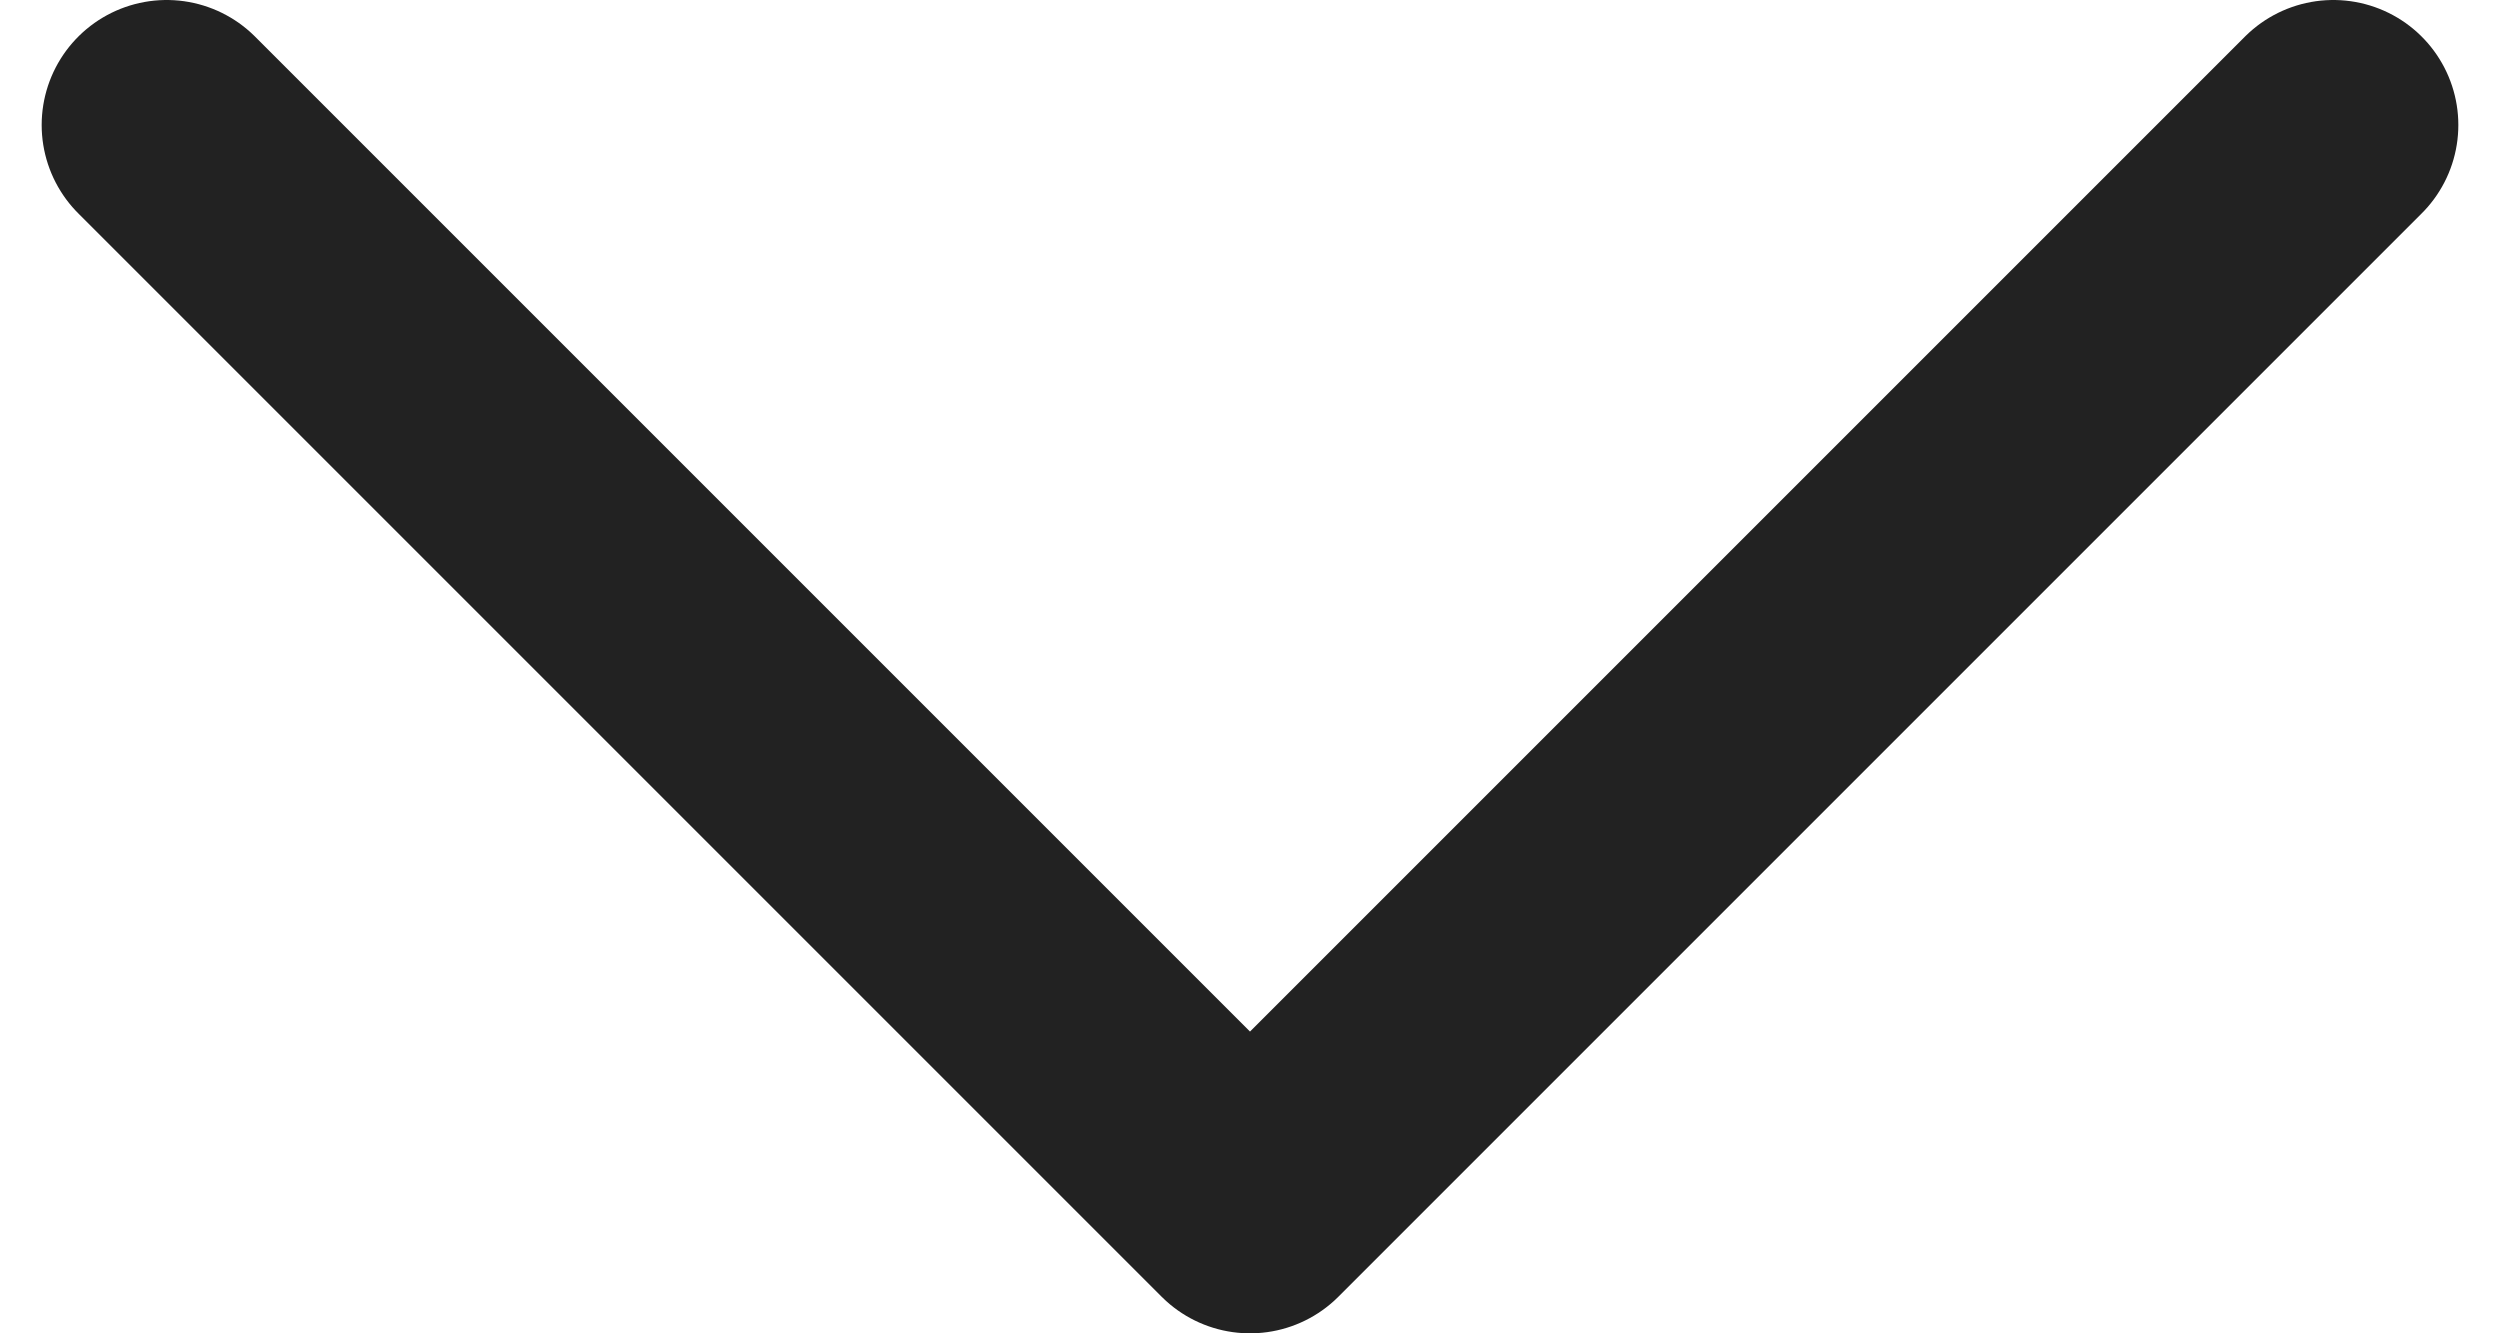 <svg width="30" height="16" viewBox="0 0 30 16" fill="none" xmlns="http://www.w3.org/2000/svg">
<path d="M28 1.5L15 14.5L2 1.5" stroke="#222222" stroke-width="3" stroke-linecap="round" stroke-linejoin="round"/>
</svg>
